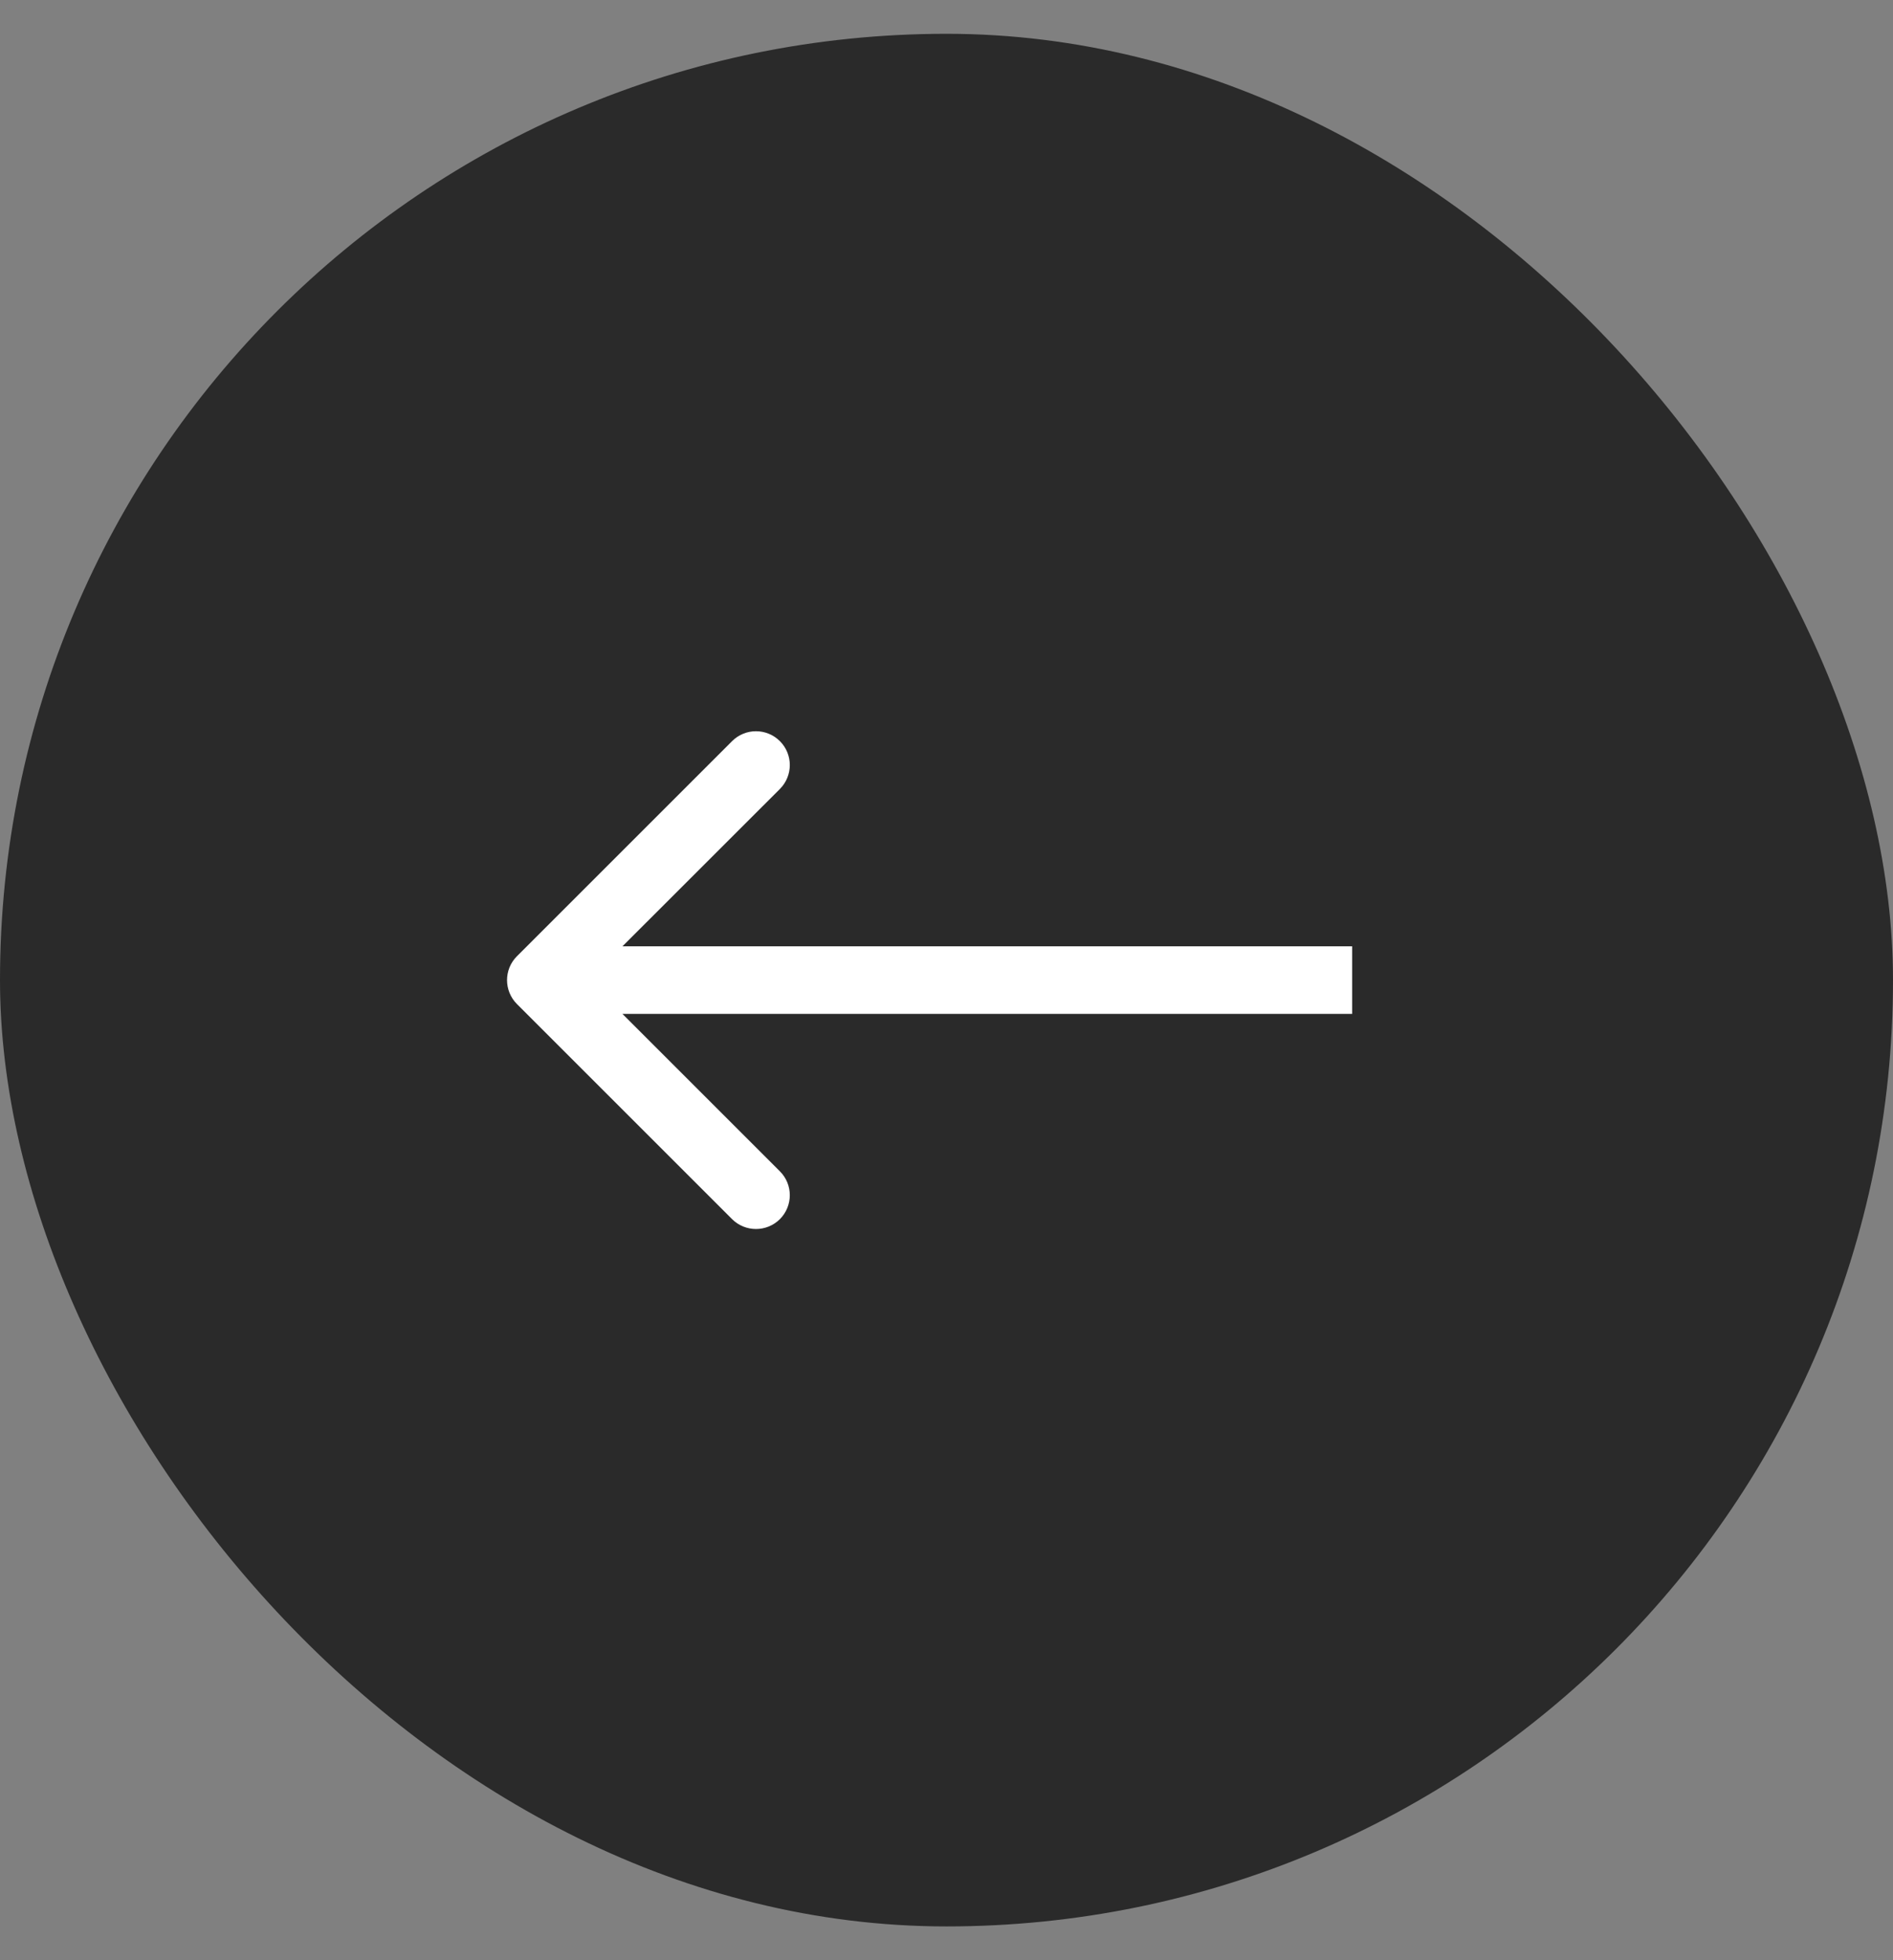 <?xml version="1.0" encoding="UTF-8" standalone="no"?><svg width='28' height='29' viewBox='0 0 28 29' fill='none' xmlns='http://www.w3.org/2000/svg'>
<rect x="0" y="0" width="28" height="29" fill="#808080" stroke="none"/>
<rect x='28' y='28.5' width='28' height='28' rx='14' transform='rotate(180 28 28.5)' fill='#2A2A2A'/>
<path fill-rule='evenodd' clip-rule='evenodd' d='M10.828 18.036L7.646 14.854C7.451 14.658 7.451 14.342 7.646 14.147L10.828 10.965C11.024 10.769 11.34 10.769 11.536 10.965C11.731 11.16 11.731 11.476 11.536 11.672L9.207 14L20 14L20 15L9.207 15L11.536 17.329C11.731 17.524 11.731 17.84 11.536 18.036C11.34 18.231 11.024 18.231 10.828 18.036Z' fill='white'/>
</svg>
